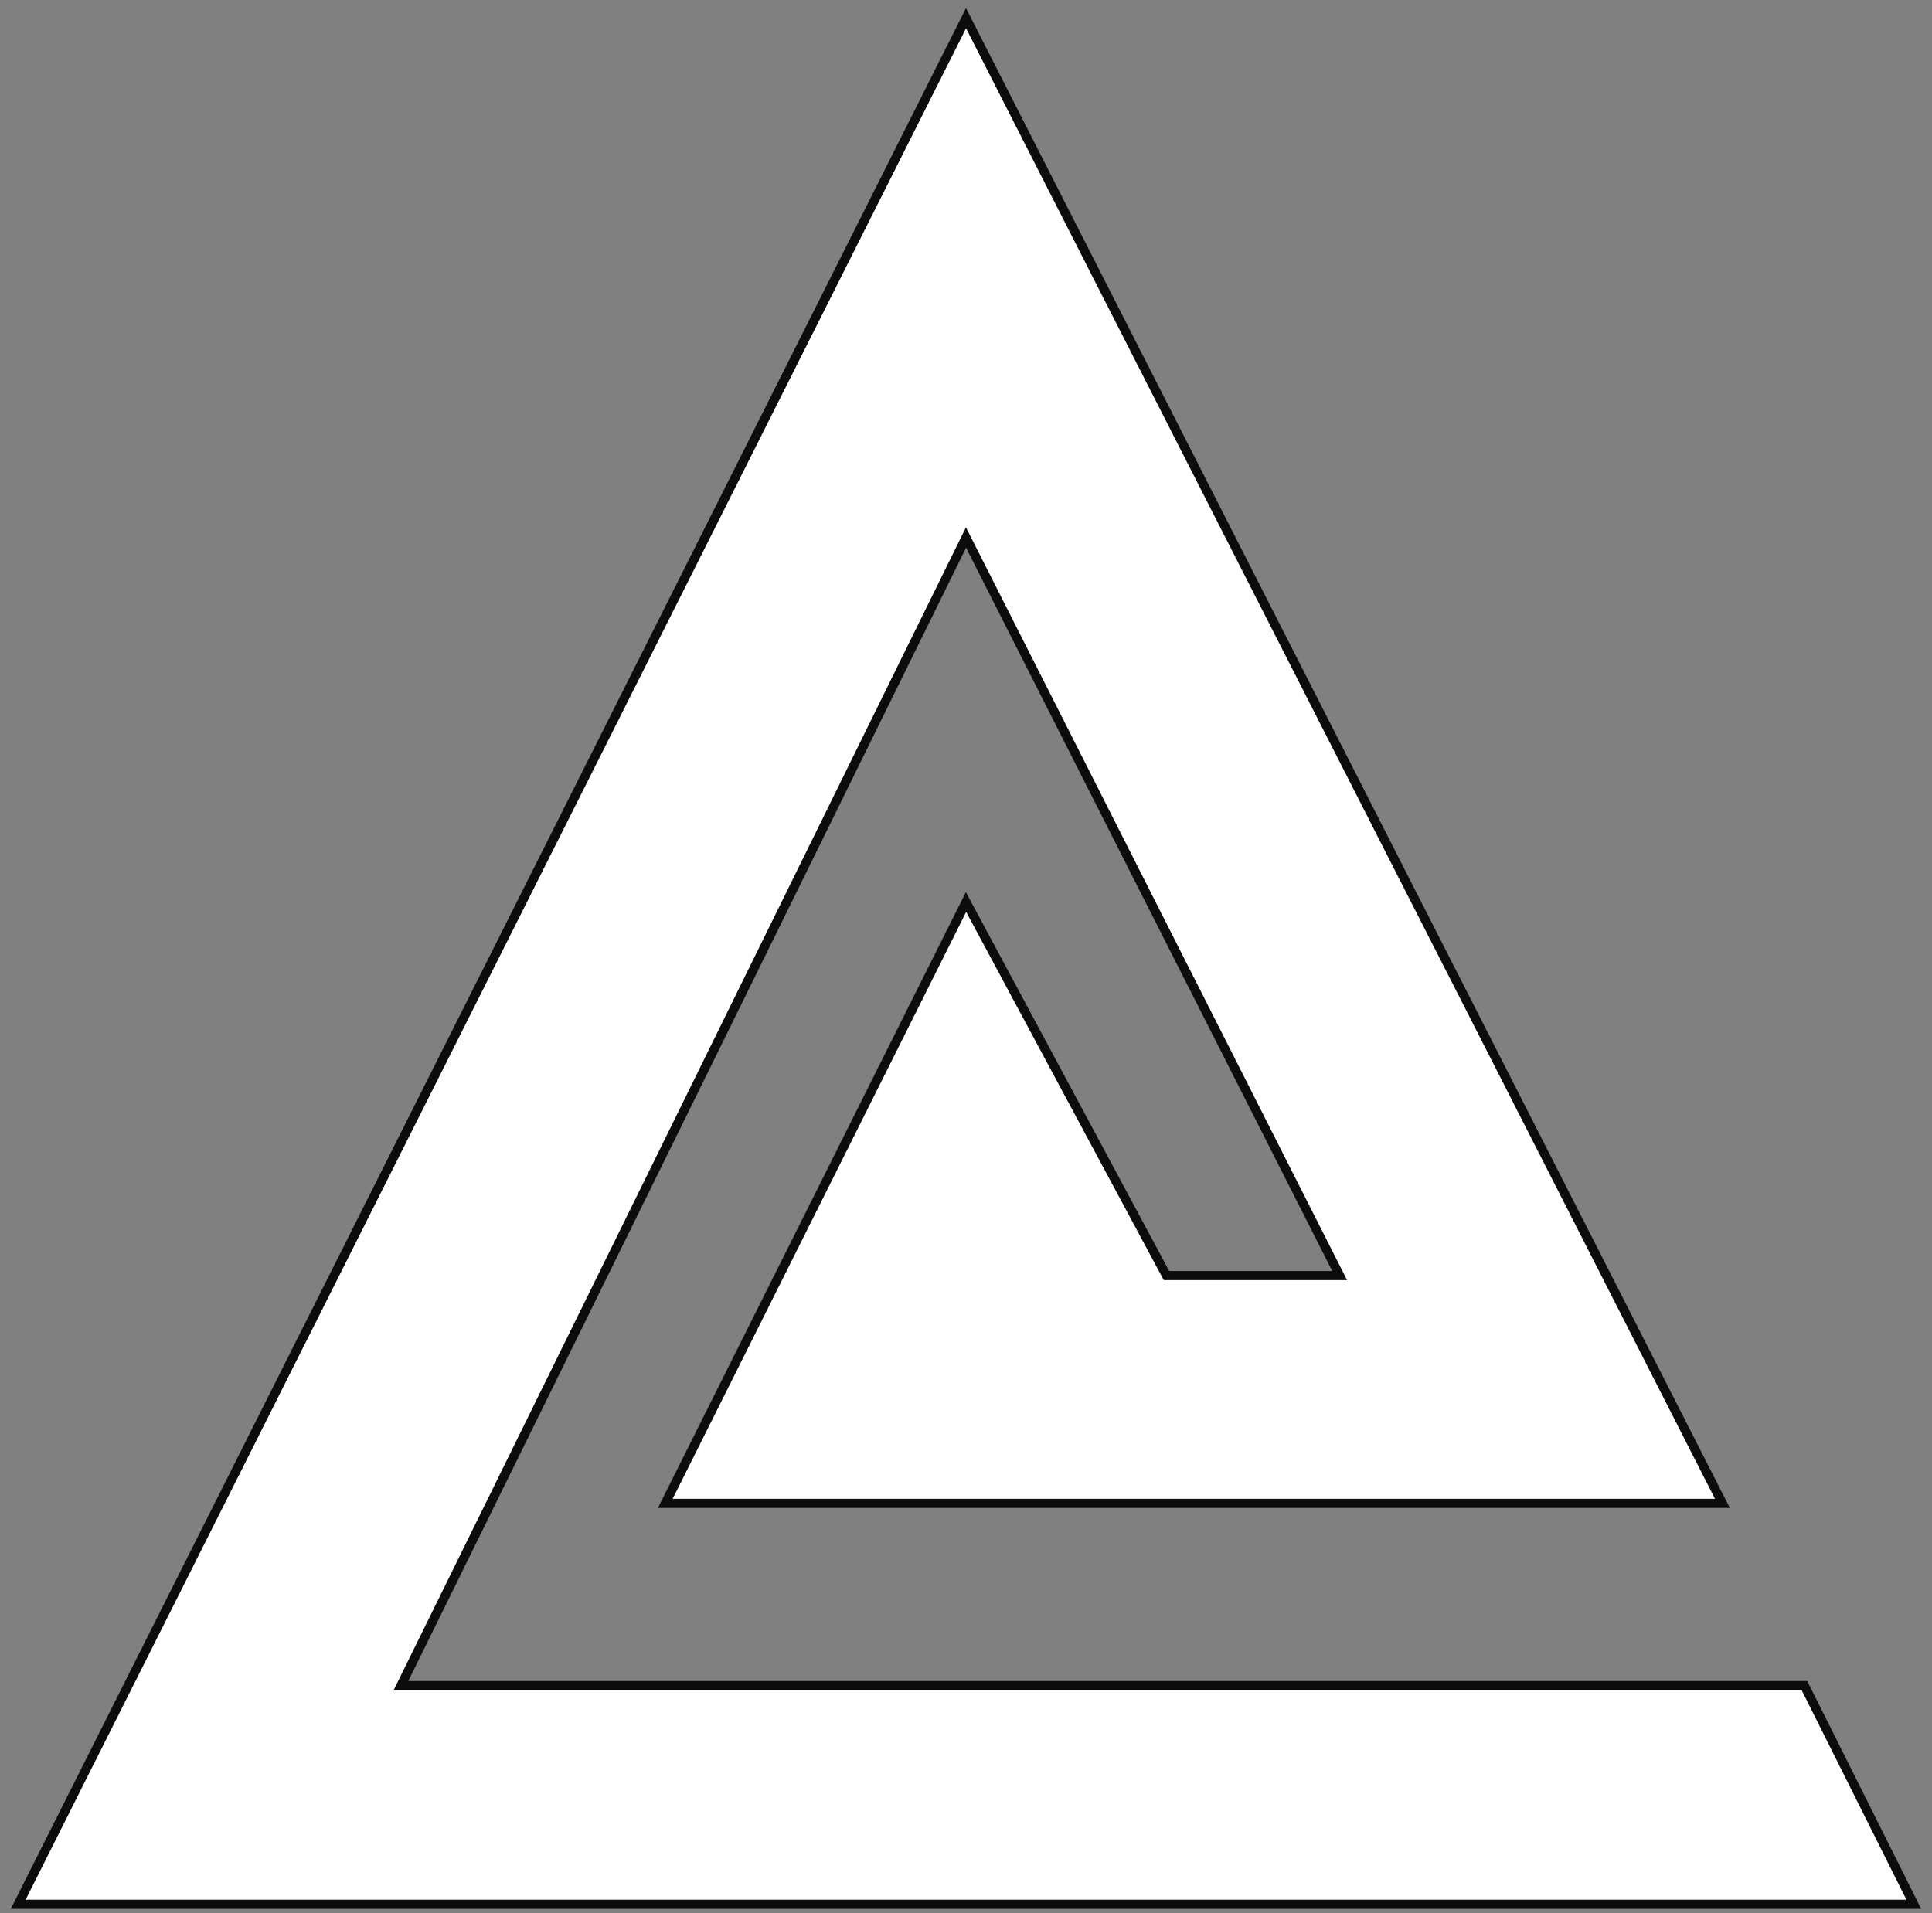 <svg width="106" height="105" viewBox="0 0 106 105" fill="none" xmlns="http://www.w3.org/2000/svg">
<rect x="0" y="0" width="106" height="105" fill="#808080" stroke="none"/>
<path d="M1 104.5L53 1L94.5 82.5H36.5L53 49.5L64 70H73.5L53 29.5L22 92.5H99L105 104.5H1Z" fill="white" stroke="#0C0C0C" stroke-width="0.5"/>
</svg>
